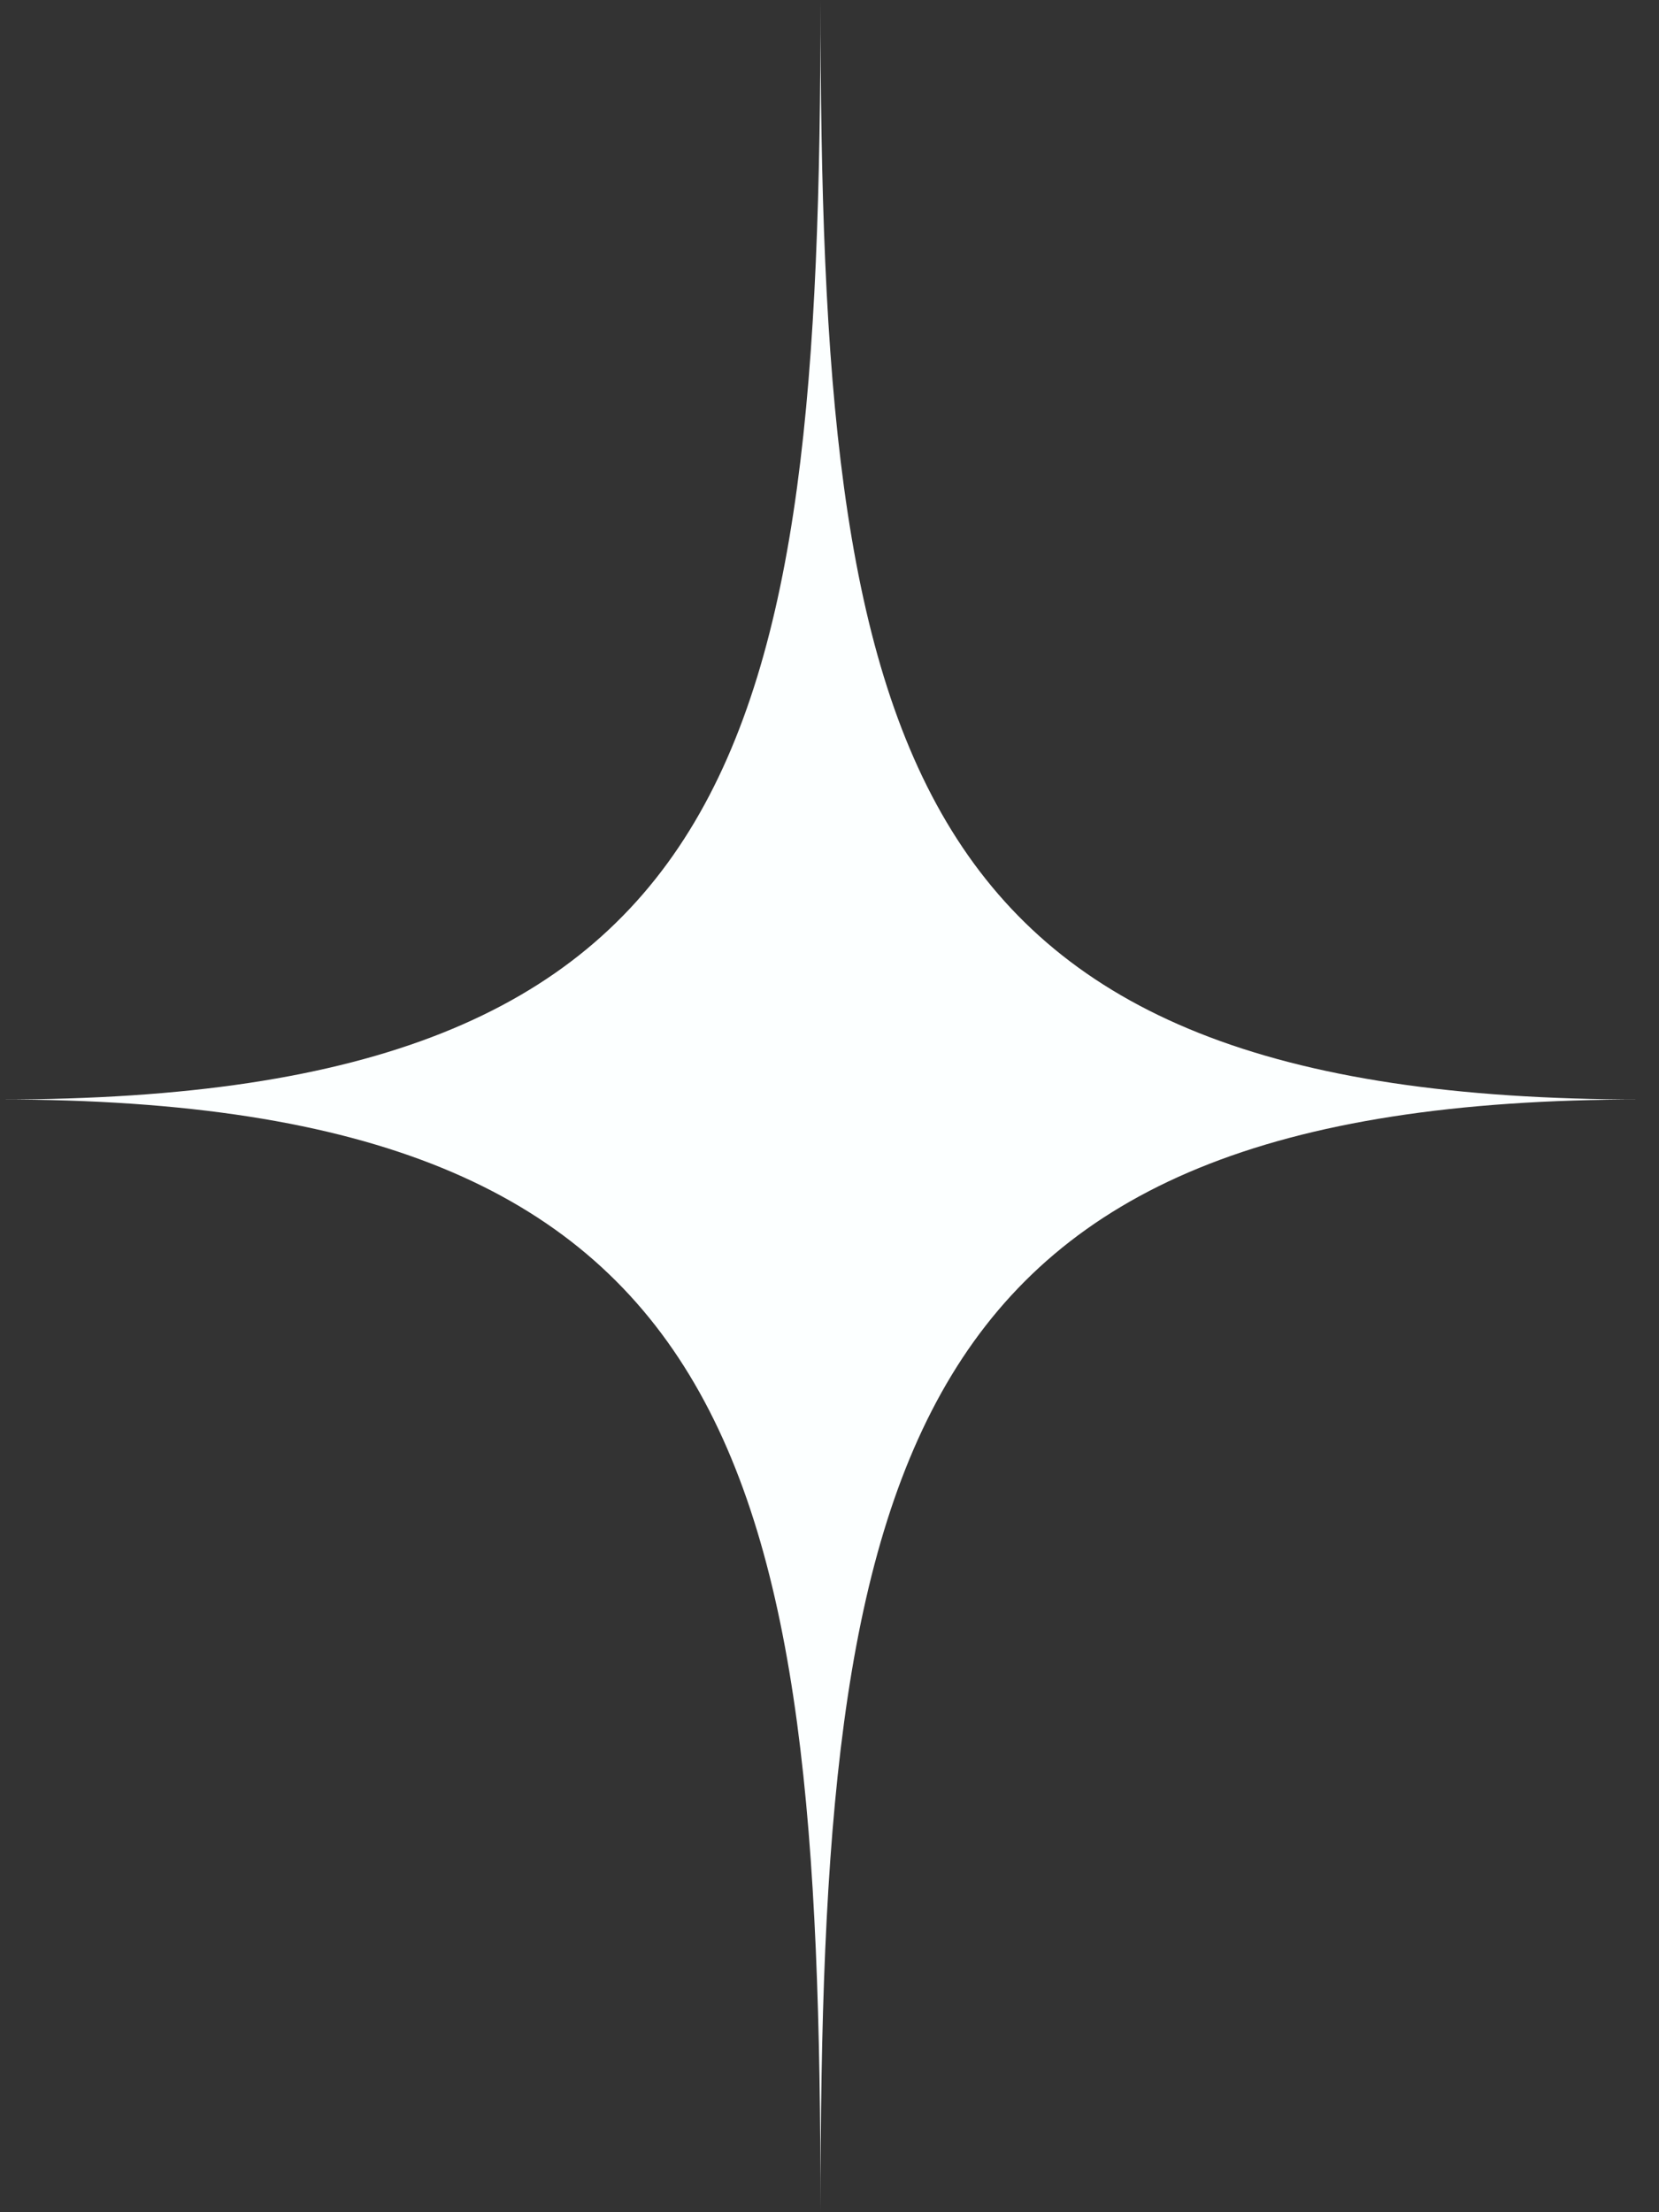 <svg width="12" height="16" viewBox="0 0 12 16" fill="none" xmlns="http://www.w3.org/2000/svg">
<rect x="0" y="0" width="12" height="16" fill="#333333" stroke="none"/>
<g clip-path="url(#clip0_260_3598)">
<path d="M11.871 7.952C6.487 7.952 5.935 10.583 5.935 16C5.935 10.583 5.384 7.952 0 7.952C5.384 7.952 5.935 5.417 5.935 0C5.935 5.417 6.487 7.952 11.871 7.952Z" fill="#FCFFFF"/>
</g>
<defs>
<clipPath id="clip0_260_3598">
<rect width="11.871" height="16" fill="white"/>
</clipPath>
</defs>
</svg>
